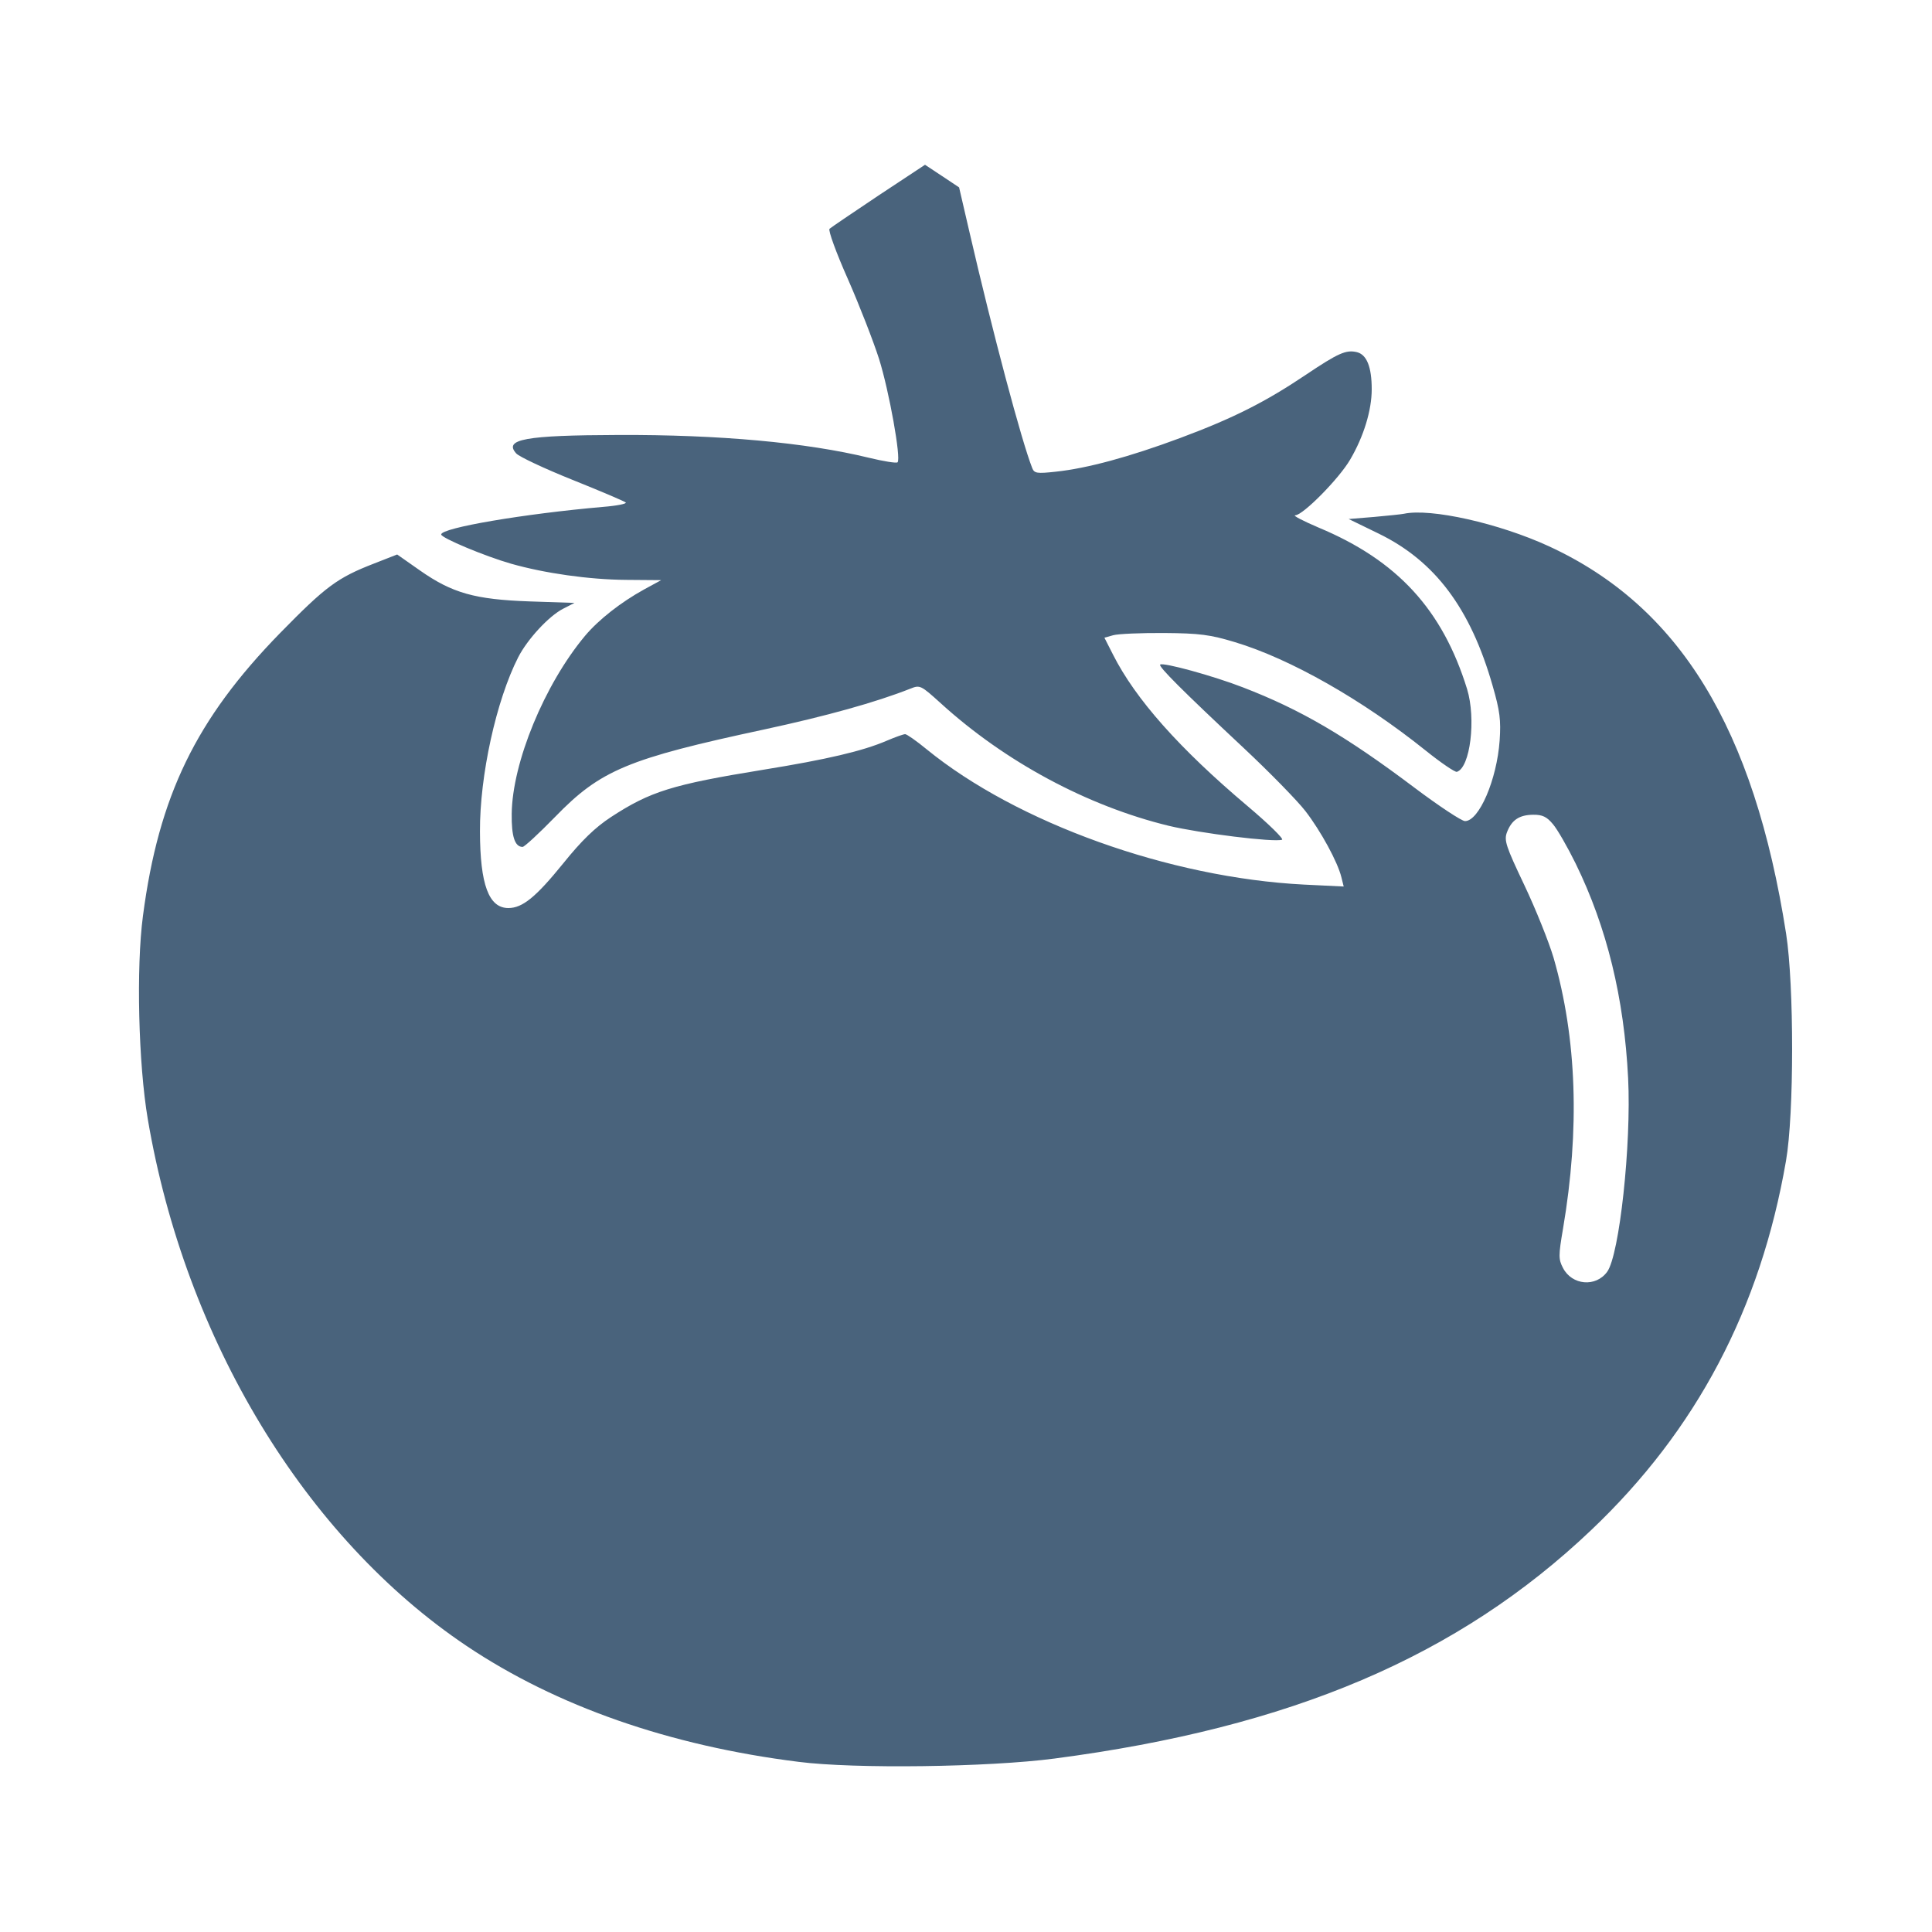 <svg xmlns="http://www.w3.org/2000/svg" fill="#49637C" viewBox="0 0 14 14"><path class="ic_m_vegetables" d="M6.367 1.416 C 6.183 1.539,6.022 1.648,6.011 1.658 C 6.000 1.668,6.059 1.831,6.144 2.022 C 6.228 2.213,6.329 2.473,6.370 2.601 C 6.443 2.834,6.531 3.323,6.504 3.350 C 6.497 3.358,6.403 3.343,6.296 3.317 C 5.845 3.207,5.212 3.149,4.480 3.152 C 3.805 3.154,3.648 3.183,3.741 3.286 C 3.763 3.310,3.946 3.396,4.148 3.477 C 4.350 3.558,4.524 3.632,4.534 3.641 C 4.545 3.650,4.471 3.665,4.371 3.673 C 3.798 3.723,3.197 3.825,3.197 3.873 C 3.197 3.898,3.515 4.031,3.704 4.085 C 3.947 4.154,4.268 4.200,4.536 4.202 L 4.791 4.204 4.668 4.271 C 4.499 4.364,4.337 4.491,4.239 4.608 C 3.945 4.960,3.712 5.526,3.708 5.898 C 3.706 6.062,3.731 6.137,3.787 6.137 C 3.800 6.137,3.906 6.039,4.023 5.919 C 4.352 5.580,4.548 5.498,5.542 5.285 C 5.991 5.188,6.347 5.089,6.595 4.991 C 6.667 4.962,6.672 4.965,6.817 5.096 C 7.284 5.521,7.881 5.841,8.469 5.984 C 8.695 6.038,9.231 6.105,9.290 6.085 C 9.305 6.080,9.193 5.970,9.040 5.841 C 8.547 5.425,8.228 5.066,8.065 4.743 L 8.003 4.621 8.067 4.603 C 8.103 4.593,8.268 4.586,8.435 4.587 C 8.693 4.589,8.769 4.599,8.948 4.653 C 9.350 4.774,9.871 5.070,10.330 5.438 C 10.442 5.528,10.544 5.597,10.557 5.593 C 10.654 5.563,10.697 5.209,10.631 4.993 C 10.453 4.418,10.126 4.061,9.555 3.823 C 9.440 3.774,9.364 3.734,9.386 3.734 C 9.442 3.733,9.704 3.468,9.784 3.330 C 9.882 3.163,9.940 2.973,9.940 2.821 C 9.940 2.659,9.904 2.570,9.833 2.552 C 9.754 2.533,9.698 2.558,9.461 2.717 C 9.169 2.913,8.938 3.030,8.552 3.174 C 8.184 3.311,7.878 3.394,7.651 3.418 C 7.514 3.433,7.495 3.430,7.480 3.392 C 7.403 3.198,7.194 2.414,7.024 1.677 L 6.950 1.358 6.827 1.276 L 6.703 1.194 6.367 1.416 M10.173 3.723 C 10.154 3.727,10.056 3.737,9.956 3.746 L 9.773 3.761 9.991 3.867 C 10.399 4.066,10.656 4.409,10.816 4.969 C 10.869 5.152,10.877 5.219,10.867 5.366 C 10.847 5.649,10.718 5.950,10.616 5.950 C 10.592 5.950,10.427 5.841,10.250 5.708 C 9.752 5.333,9.425 5.142,9.007 4.981 C 8.794 4.898,8.425 4.797,8.407 4.816 C 8.393 4.829,8.563 5.000,9.013 5.421 C 9.202 5.598,9.403 5.804,9.460 5.878 C 9.571 6.022,9.693 6.246,9.720 6.356 L 9.737 6.424 9.448 6.410 C 8.475 6.360,7.370 5.964,6.714 5.429 C 6.641 5.369,6.571 5.320,6.559 5.320 C 6.547 5.320,6.488 5.341,6.427 5.367 C 6.253 5.442,5.994 5.503,5.530 5.578 C 4.871 5.685,4.712 5.735,4.427 5.921 C 4.313 5.996,4.216 6.089,4.080 6.258 C 3.883 6.501,3.786 6.580,3.684 6.580 C 3.542 6.580,3.479 6.411,3.478 6.026 C 3.476 5.620,3.596 5.075,3.755 4.763 C 3.822 4.632,3.977 4.464,4.081 4.411 L 4.163 4.369 3.837 4.358 C 3.441 4.344,3.277 4.298,3.042 4.133 L 2.878 4.018 2.712 4.083 C 2.444 4.187,2.362 4.248,2.029 4.588 C 1.420 5.212,1.150 5.768,1.036 6.636 C 0.986 7.011,1.003 7.710,1.071 8.110 C 1.342 9.706,2.211 11.142,3.381 11.927 C 4.031 12.363,4.851 12.650,5.787 12.767 C 6.193 12.819,7.163 12.806,7.642 12.743 C 9.357 12.518,10.566 12.004,11.531 11.087 C 12.292 10.365,12.757 9.484,12.942 8.412 C 13.001 8.075,13.001 7.139,12.943 6.767 C 12.710 5.276,12.170 4.394,11.223 3.958 C 10.862 3.792,10.367 3.681,10.173 3.723 M11.253 5.972 C 11.285 6.009,11.359 6.138,11.418 6.258 C 11.644 6.720,11.769 7.232,11.798 7.813 C 11.822 8.292,11.735 9.095,11.646 9.216 C 11.564 9.329,11.391 9.314,11.326 9.188 C 11.293 9.125,11.293 9.098,11.326 8.905 C 11.449 8.182,11.426 7.524,11.258 6.941 C 11.224 6.826,11.129 6.589,11.046 6.414 C 10.912 6.132,10.898 6.090,10.920 6.031 C 10.954 5.942,11.009 5.905,11.110 5.904 C 11.177 5.903,11.209 5.919,11.253 5.972 "  stroke="none" fill-rule="evenodd"></path></svg>